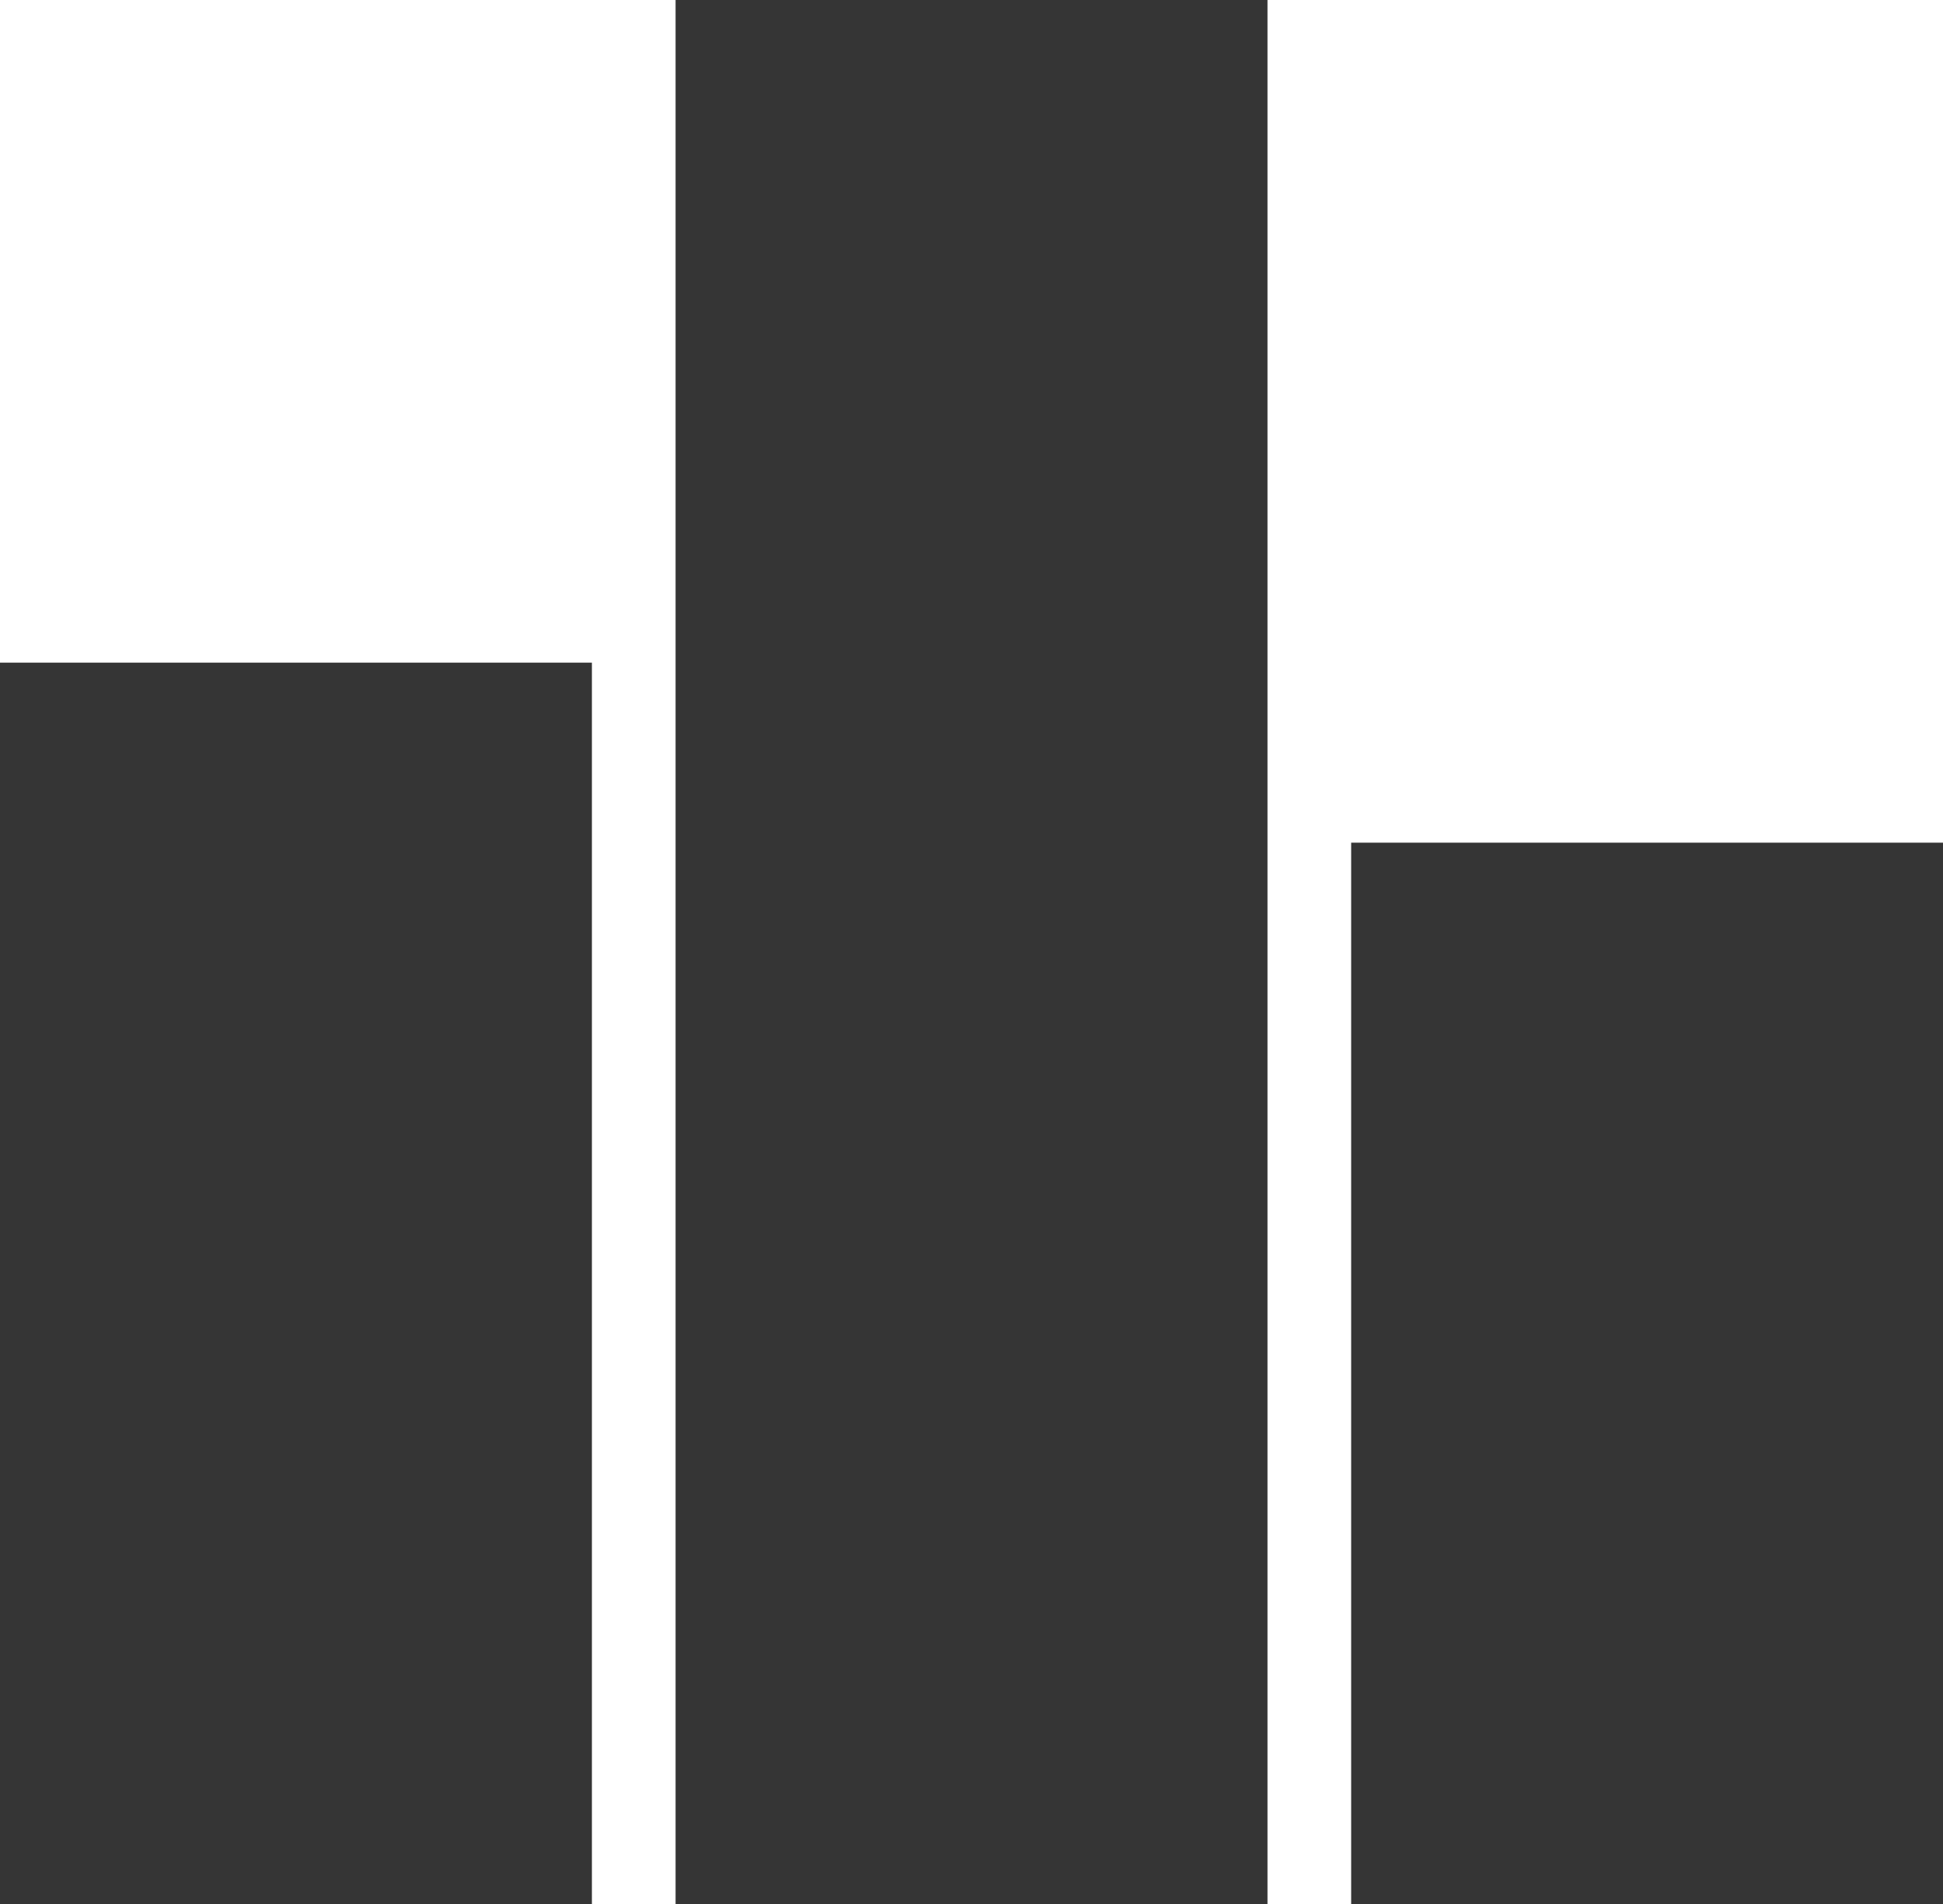 <?xml version="1.0" encoding="utf-8"?>
<!-- Generator: Adobe Illustrator 16.0.3, SVG Export Plug-In . SVG Version: 6.00 Build 0)  -->
<!DOCTYPE svg PUBLIC "-//W3C//DTD SVG 1.1//EN" "http://www.w3.org/Graphics/SVG/1.1/DTD/svg11.dtd">
<svg version="1.1" id="Layer_1" xmlns="http://www.w3.org/2000/svg" xmlns:xlink="http://www.w3.org/1999/xlink" x="0px" y="0px"
	 width="30px" height="29.405px" viewBox="0 0 30 29.405" enable-background="new 0 0 30 29.405" xml:space="preserve">
<path fill="#353535" d="M20.862,29.405H30V13.012h-9.138V29.405z M0,29.405h9.139V10.232H0V29.405z M10.431,29.405h9.139V0h-9.139
	V29.405z"/>
</svg>
